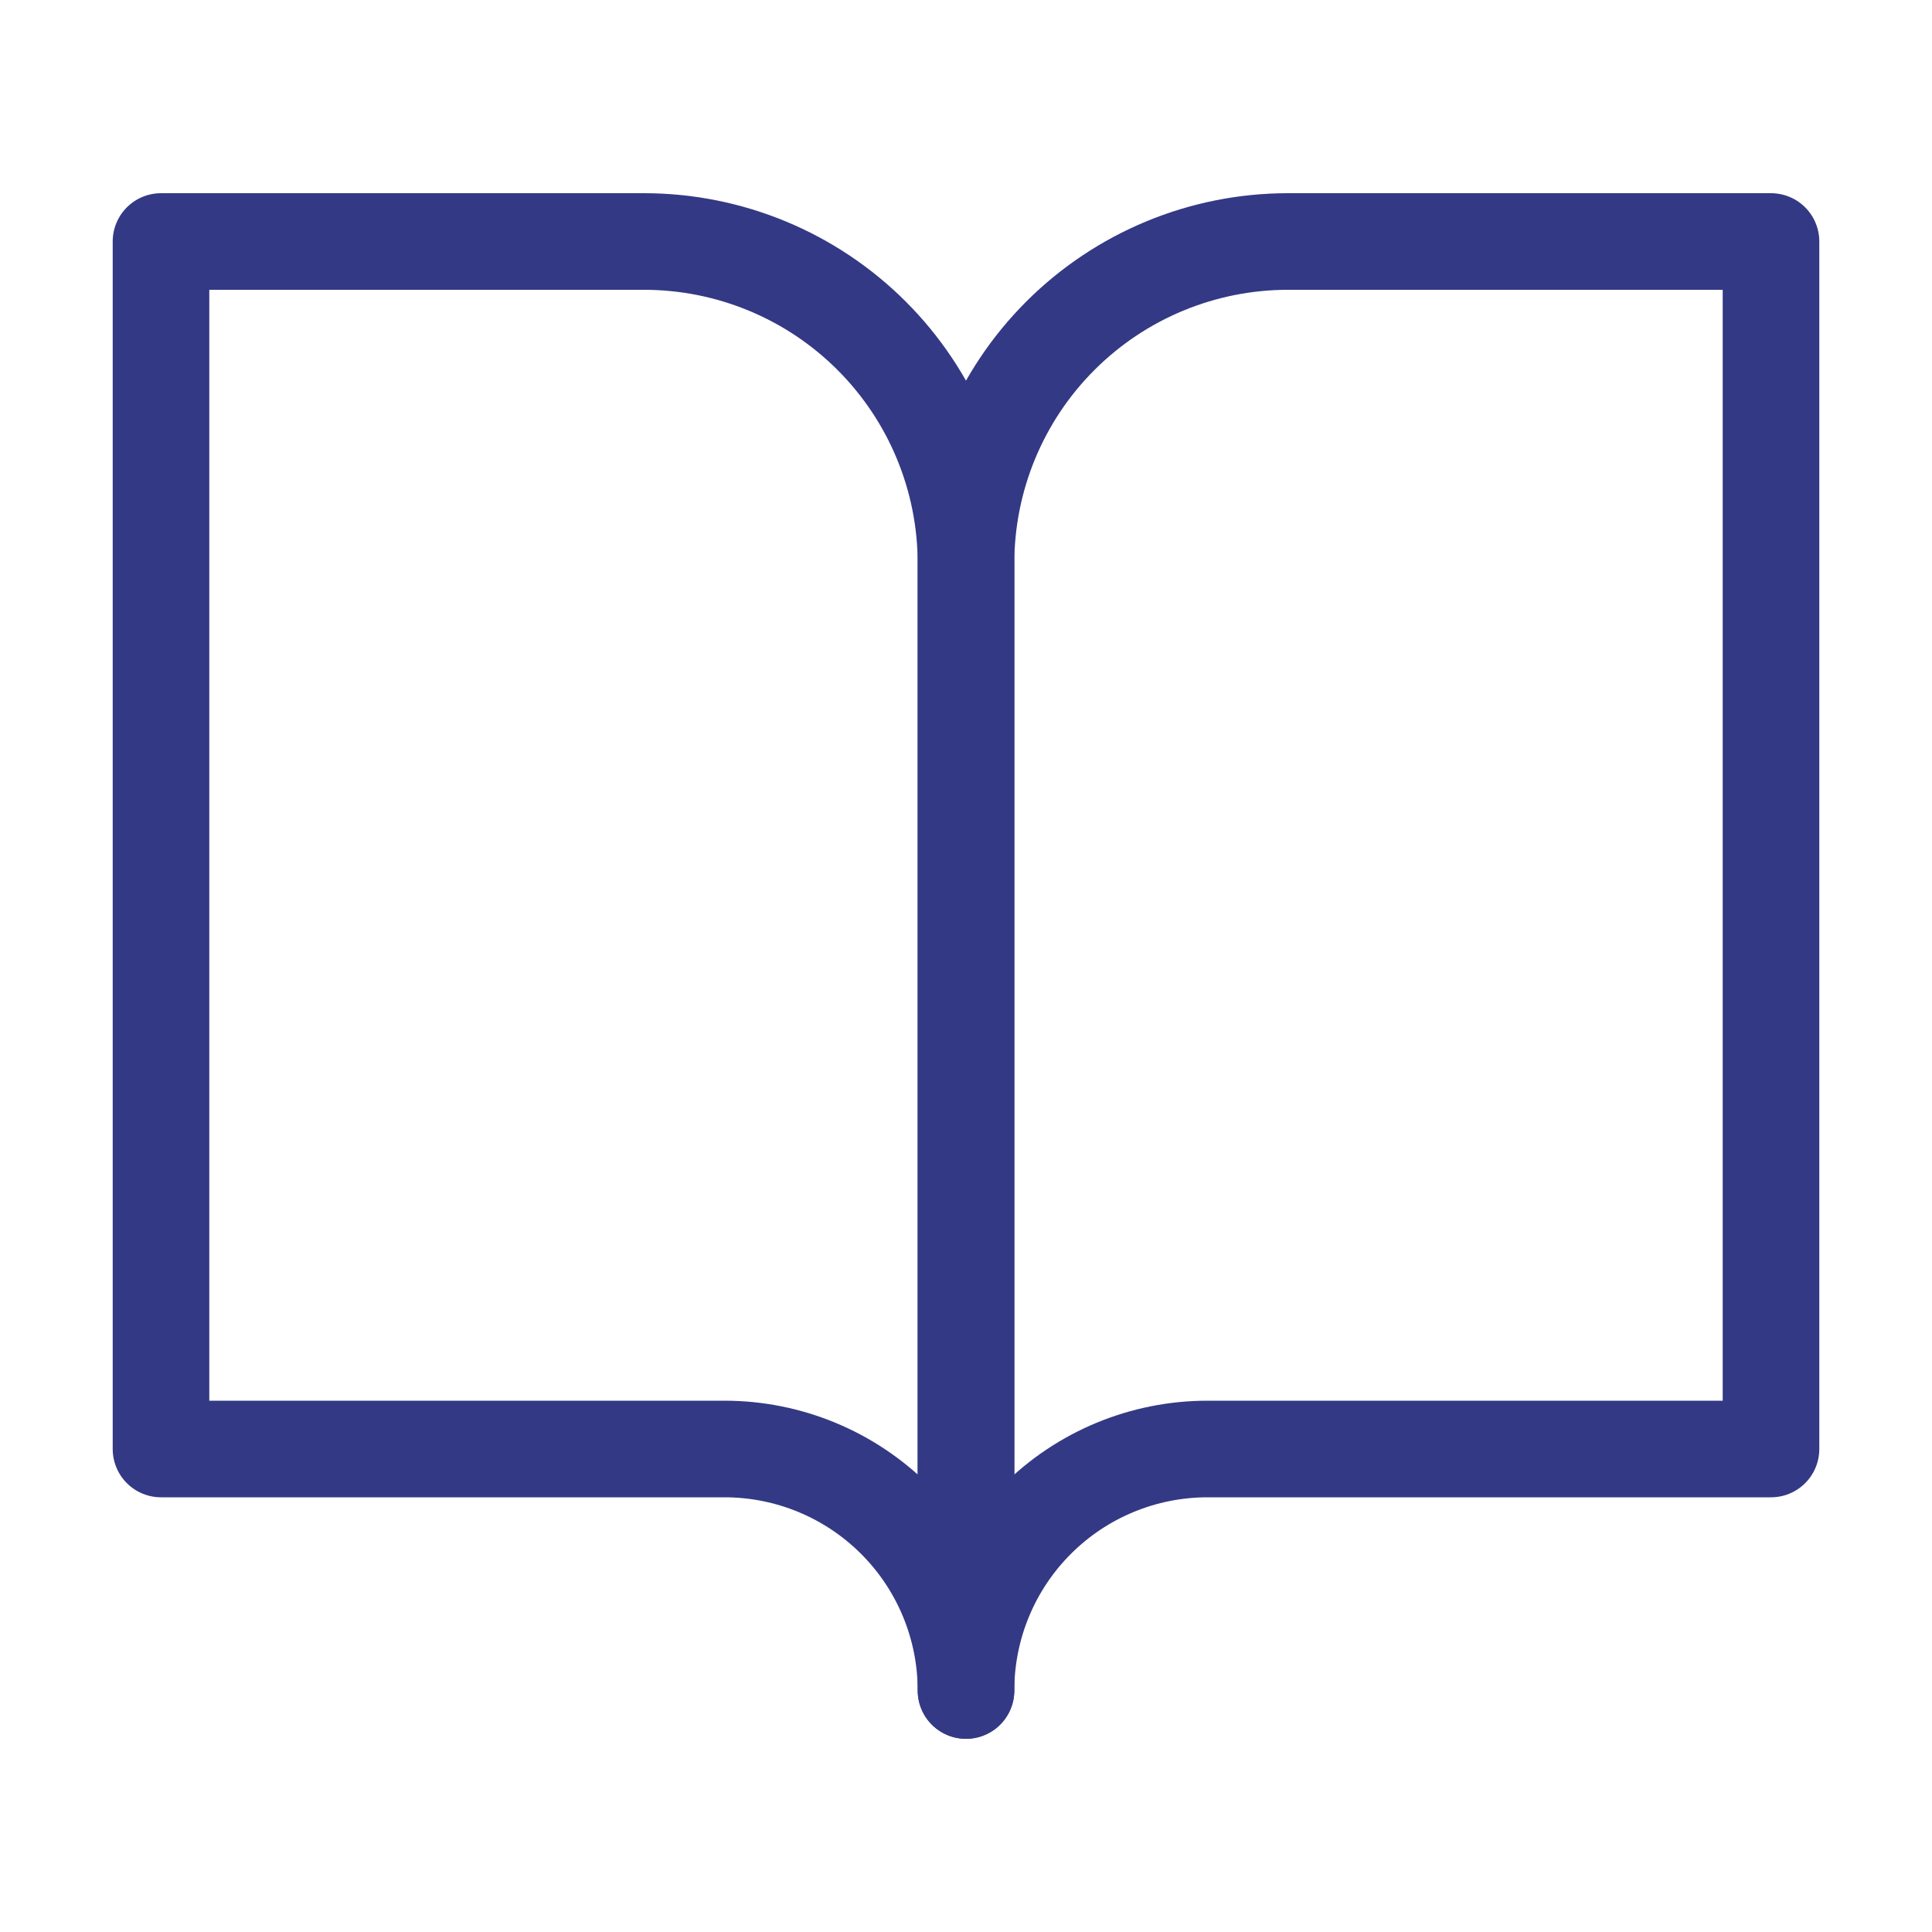 <svg width="60" height="60" viewBox="0 0 60 60" fill="none" xmlns="http://www.w3.org/2000/svg">
<path d="M5 7.5H20C22.652 7.5 25.196 8.554 27.071 10.429C28.946 12.304 30 14.848 30 17.5V52.5C30 50.511 29.21 48.603 27.803 47.197C26.397 45.79 24.489 45 22.5 45H5V7.5Z" stroke="#333984" stroke-width="3" stroke-linecap="round" stroke-linejoin="round"/>
<path d="M55 7.5H40C37.348 7.5 34.804 8.554 32.929 10.429C31.054 12.304 30 14.848 30 17.5V52.5C30 50.511 30.79 48.603 32.197 47.197C33.603 45.79 35.511 45 37.5 45H55V7.5Z" stroke="#333984" stroke-width="3" stroke-linecap="round" stroke-linejoin="round"/>
</svg>
